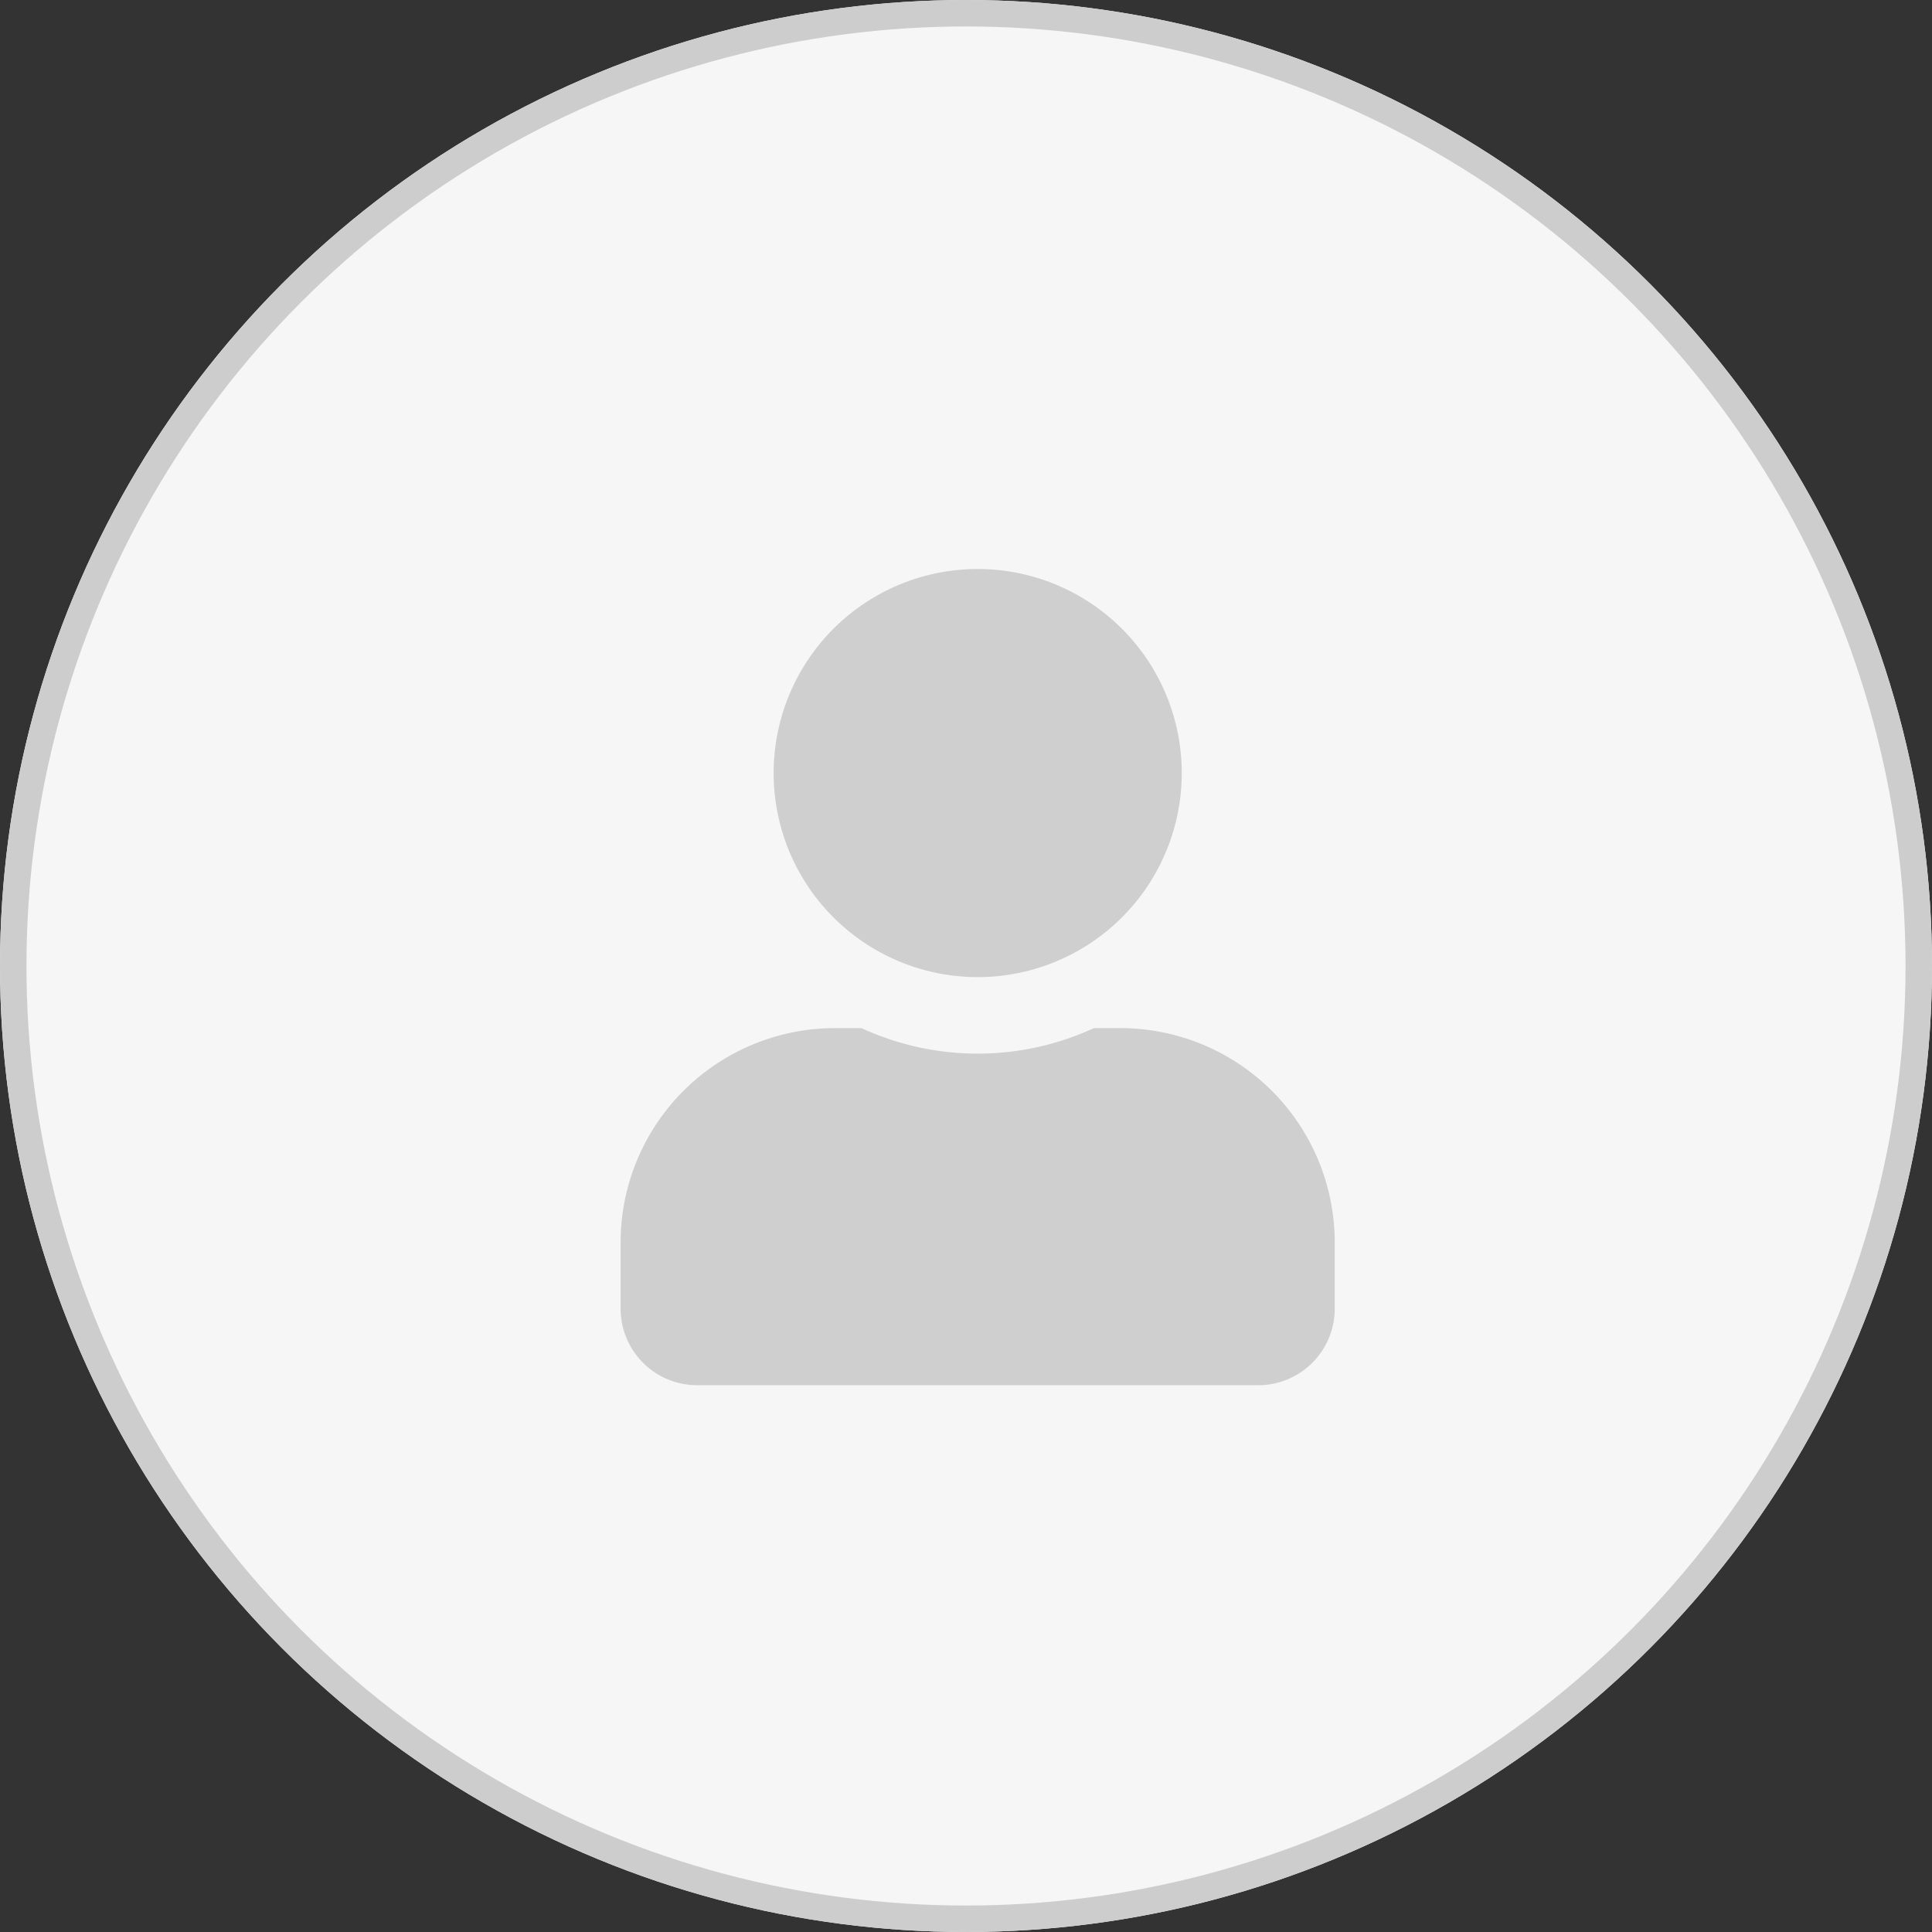 <svg xmlns="http://www.w3.org/2000/svg" width="73" height="73" viewBox="0 0 73 73">
    <rect x="0" y="0" width="73" height="73" fill="#333333" stroke="none"/>
    <g id="Ellipse_1" data-name="Ellipse 1" fill="#f7f6f6" stroke="#cecdcd" stroke-width="1">
        <circle cx="36.5" cy="36.5" r="36.5" stroke="none"/>
        <circle cx="36.5" cy="36.5" r="36" fill="none"/>
    </g>
    <path id="Icon_awesome-user" data-name="Icon awesome-user" d="M13.492,15.42a7.71,7.71,0,1,0-7.71-7.71A7.709,7.709,0,0,0,13.492,15.42Zm5.4,1.927H17.883a10.485,10.485,0,0,1-8.782,0H8.1a8.1,8.1,0,0,0-8.1,8.1v2.506A2.892,2.892,0,0,0,2.891,30.84h21.2a2.892,2.892,0,0,0,2.891-2.891V25.443A8.1,8.1,0,0,0,18.889,17.347Z" transform="translate(23.45 21.5)" fill="#d0cfcf"/>
</svg>
